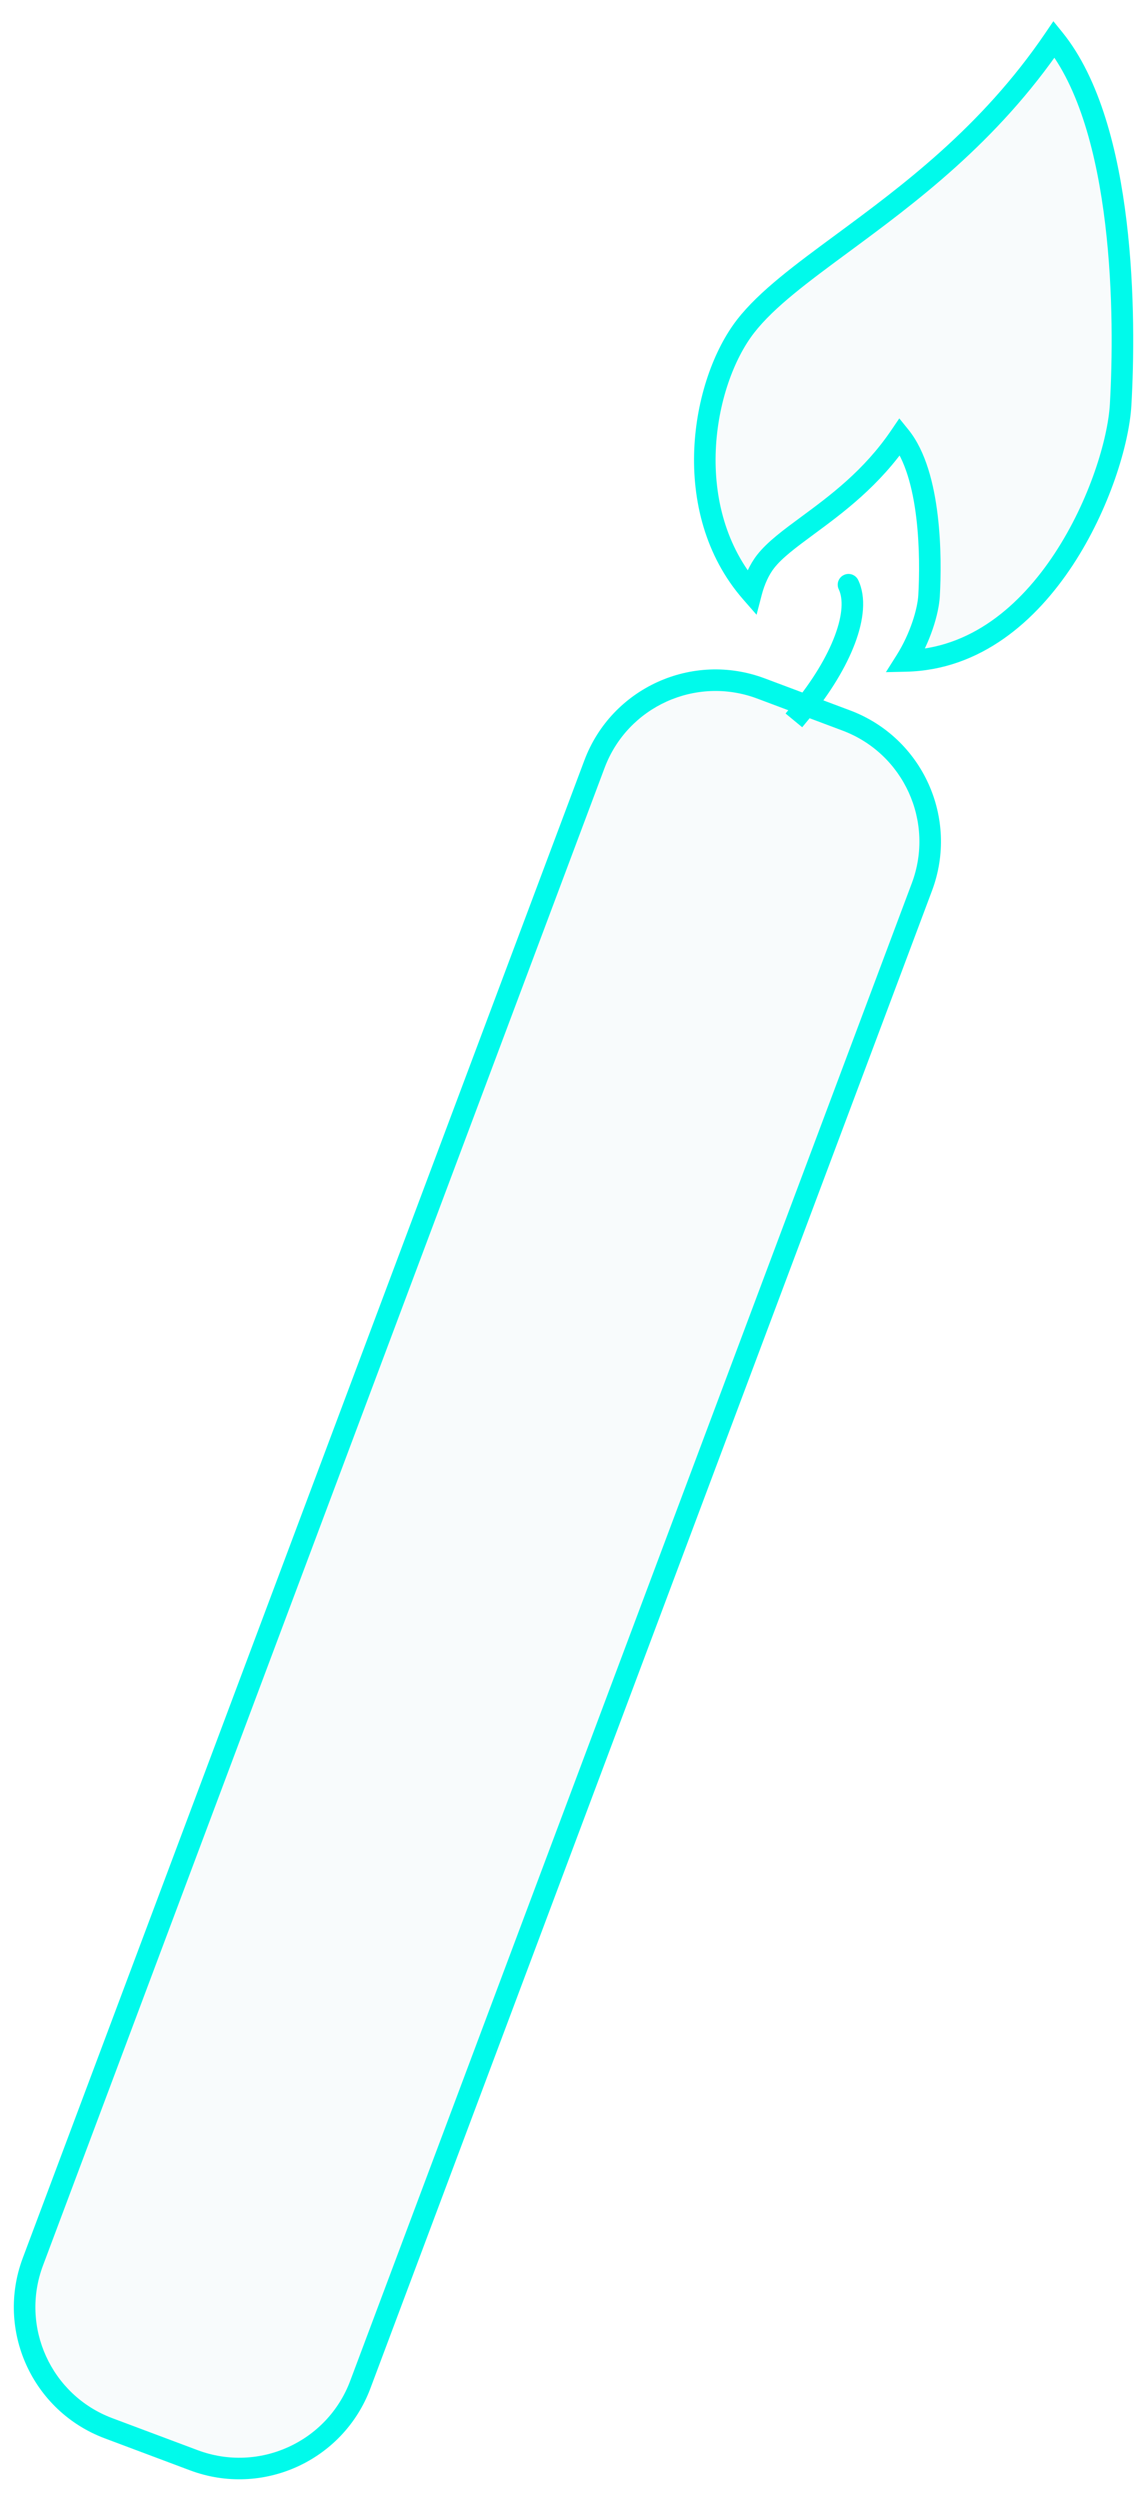 <svg width="53" height="116" viewBox="0 0 53 116" fill="none" xmlns="http://www.w3.org/2000/svg">
<path d="M27.589 35.457C28.753 32.354 32.212 30.782 35.314 31.946L39.275 33.431C42.377 34.595 43.949 38.054 42.786 41.156L16.722 110.652C15.558 113.754 12.1 115.326 8.997 114.163L5.036 112.677C1.934 111.513 0.362 108.055 1.525 104.952L27.589 35.457Z" fill="#BDD5DD" fill-opacity="0.1"/>
<path d="M39.088 11.294C37.195 12.69 35.583 13.879 34.607 15.133C32.571 17.749 31.526 23.663 34.866 27.486C35.014 26.916 35.25 26.416 35.529 26.058C35.955 25.511 36.657 24.993 37.483 24.384C38.81 23.405 40.454 22.193 41.771 20.253C43.21 22.032 43.217 25.91 43.117 27.651C43.076 28.366 42.715 29.59 42.034 30.67C48.501 30.526 51.813 22.171 52.008 18.787C52.238 14.795 52.221 5.9 48.922 1.822C45.901 6.27 42.131 9.05 39.088 11.294Z" fill="#BDD5DD" fill-opacity="0.1"/>
<path d="M5.036 112.677L5.212 112.209L5.036 112.677ZM1.525 104.952L1.994 105.128L1.525 104.952ZM16.722 110.652L17.19 110.827L16.722 110.652ZM8.997 114.163L8.821 114.631H8.821L8.997 114.163ZM39.275 33.431L39.099 33.9L39.275 33.431ZM42.786 41.156L42.318 40.981L42.786 41.156ZM35.314 31.946L35.49 31.478L35.314 31.946ZM27.589 35.457L27.121 35.281L27.589 35.457ZM34.607 15.133L34.213 14.825L34.607 15.133ZM39.088 11.294L39.385 11.697L39.088 11.294ZM34.866 27.486L34.49 27.815L35.112 28.527L35.35 27.611L34.866 27.486ZM35.529 26.058L35.135 25.751H35.135L35.529 26.058ZM37.483 24.384L37.78 24.786L37.483 24.384ZM41.771 20.253L42.16 19.939L41.736 19.415L41.358 19.972L41.771 20.253ZM43.117 27.651L42.618 27.622L43.117 27.651ZM42.034 30.67L41.611 30.403L41.114 31.19L42.045 31.169L42.034 30.67ZM52.008 18.787L51.509 18.758L52.008 18.787ZM48.922 1.822L49.311 1.507L48.887 0.984L48.509 1.541L48.922 1.822ZM36.776 32.724L36.458 33.109L37.23 33.746L37.548 33.36L36.776 32.724ZM39.83 26.918C39.712 26.668 39.413 26.562 39.164 26.681C38.914 26.799 38.808 27.098 38.927 27.347L39.83 26.918ZM35.139 32.414L39.099 33.9L39.45 32.963L35.49 31.478L35.139 32.414ZM42.318 40.981L16.254 110.476L17.19 110.827L43.254 41.332L42.318 40.981ZM9.172 113.694L5.212 112.209L4.861 113.145L8.821 114.631L9.172 113.694ZM1.994 105.128L28.058 35.633L27.121 35.281L1.057 104.777L1.994 105.128ZM5.212 112.209C2.368 111.142 0.927 107.972 1.994 105.128L1.057 104.777C-0.203 108.138 1.499 111.885 4.861 113.145L5.212 112.209ZM16.254 110.476C15.187 113.32 12.017 114.761 9.172 113.694L8.821 114.631C12.183 115.891 15.929 114.188 17.19 110.827L16.254 110.476ZM39.099 33.9C41.943 34.966 43.384 38.137 42.318 40.981L43.254 41.332C44.515 37.971 42.812 34.224 39.45 32.963L39.099 33.9ZM35.49 31.478C32.129 30.217 28.382 31.92 27.121 35.281L28.058 35.633C29.124 32.788 32.294 31.348 35.139 32.414L35.49 31.478ZM35.002 15.44C35.926 14.253 37.471 13.108 39.385 11.697L38.791 10.892C36.919 12.272 35.24 13.505 34.213 14.825L35.002 15.44ZM35.243 27.157C33.678 25.365 33.126 23.068 33.22 20.878C33.315 18.68 34.058 16.652 35.002 15.44L34.213 14.825C33.12 16.23 32.323 18.467 32.221 20.835C32.119 23.212 32.715 25.783 34.49 27.815L35.243 27.157ZM35.35 27.611C35.485 27.093 35.695 26.659 35.924 26.365L35.135 25.751C34.805 26.174 34.543 26.739 34.382 27.36L35.35 27.611ZM35.924 26.365C36.297 25.885 36.933 25.411 37.78 24.786L37.186 23.982C36.382 24.575 35.612 25.137 35.135 25.751L35.924 26.365ZM37.78 24.786C39.105 23.809 40.814 22.552 42.185 20.534L41.358 19.972C40.094 21.834 38.515 23.002 37.186 23.982L37.78 24.786ZM41.383 20.568C42.008 21.341 42.358 22.633 42.525 24.026C42.689 25.396 42.667 26.769 42.618 27.622L43.616 27.68C43.667 26.792 43.692 25.356 43.518 23.907C43.347 22.48 42.973 20.944 42.16 19.939L41.383 20.568ZM42.618 27.622C42.582 28.241 42.254 29.385 41.611 30.403L42.457 30.937C43.177 29.796 43.569 28.491 43.616 27.68L42.618 27.622ZM51.509 18.758C51.417 20.352 50.574 23.203 48.955 25.669C47.337 28.134 45.021 30.103 42.023 30.17L42.045 31.169C45.514 31.093 48.087 28.813 49.791 26.218C51.494 23.624 52.404 20.605 52.507 18.816L51.509 18.758ZM48.534 2.136C50.089 4.059 50.906 7.18 51.292 10.396C51.675 13.589 51.623 16.779 51.509 18.758L52.507 18.816C52.623 16.802 52.678 13.549 52.285 10.277C51.895 7.027 51.054 3.662 49.311 1.507L48.534 2.136ZM39.385 11.697C42.426 9.453 46.261 6.629 49.336 2.103L48.509 1.541C45.541 5.91 41.836 8.646 38.791 10.892L39.385 11.697ZM37.548 33.36C38.536 32.162 39.27 30.946 39.681 29.851C40.083 28.778 40.212 27.721 39.83 26.918L38.927 27.347C39.132 27.779 39.116 28.51 38.744 29.5C38.382 30.467 37.714 31.588 36.776 32.724L37.548 33.36Z" fill="#00FAEB"/>
</svg>
